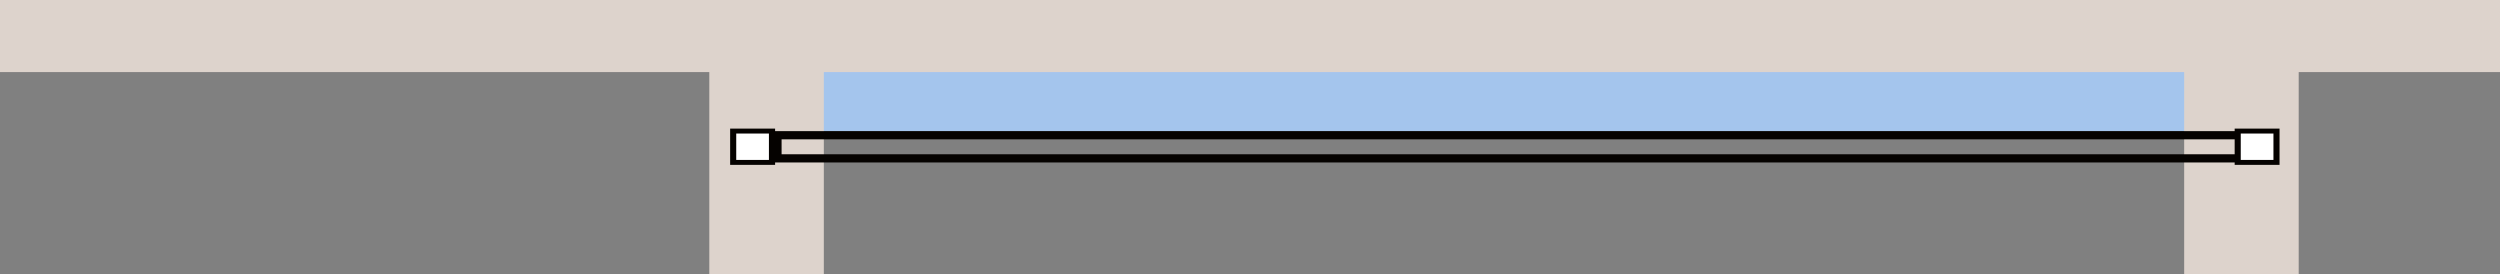 <?xml version="1.0" encoding="UTF-8"?>
<svg xmlns="http://www.w3.org/2000/svg" viewBox="0 0 311.96 34.2">
  <rect x="0" y="0" width="311.96" height="34.2" fill="#808080" stroke="none"/>
  <defs>
    <style>
      .cls-1 {
        fill: #fff;
      }

      .cls-2 {
        fill: #ddd3cc;
      }

      .cls-2, .cls-3 {
        mix-blend-mode: multiply;
      }

      .cls-4 {
        isolation: isolate;
      }

      .cls-5, .cls-3 {
        fill: #050200;
      }

      .cls-6 {
        fill: #a4c5ed;
      }
    </style>
  </defs>
  <g class="cls-4">
    <g id="Layer_1" data-name="Layer 1">
      <rect class="cls-6" x="92.06" y="8.81" width="191.49" height="7.56"/>
      <rect class="cls-2" x="272.55" y="8.74" width="14.29" height="25.46"/>
      <rect class="cls-2" x="88.51" y="8.74" width="14.29" height="25.46"/>
      <g>
        <path class="cls-3" d="m284.07,20.27v-3.91s-187.81,0-187.81,0v3.91s187.81,0,187.81,0Zm-186.54-2.88h185.27v1.86H97.53v-1.86Z"/>
        <g>
          <rect class="cls-1" x="279.23" y="16.36" width="4.84" height="3.91"/>
          <path class="cls-5" d="m278.85,16.05h5.6v4.52h-5.6v-4.52Zm4.84.61h-4.08s0,3.3,0,3.3h4.08s0-3.3,0-3.3Z"/>
        </g>
        <g>
          <rect class="cls-1" x="91.5" y="16.36" width="4.84" height="3.91"/>
          <path class="cls-5" d="m91.11,16.05h5.61v4.52h-5.61v-4.52Zm4.84.61h-4.08s0,3.3,0,3.3h4.08s0-3.3,0-3.3Z"/>
        </g>
      </g>
      <g>
        <rect class="cls-2" x="0" y="0" width="311.96" height="8.99"/>
        <rect class="cls-2" x="0" y="4.97" width="311.96" height="4.02"/>
      </g>
    </g>
  </g>
</svg>